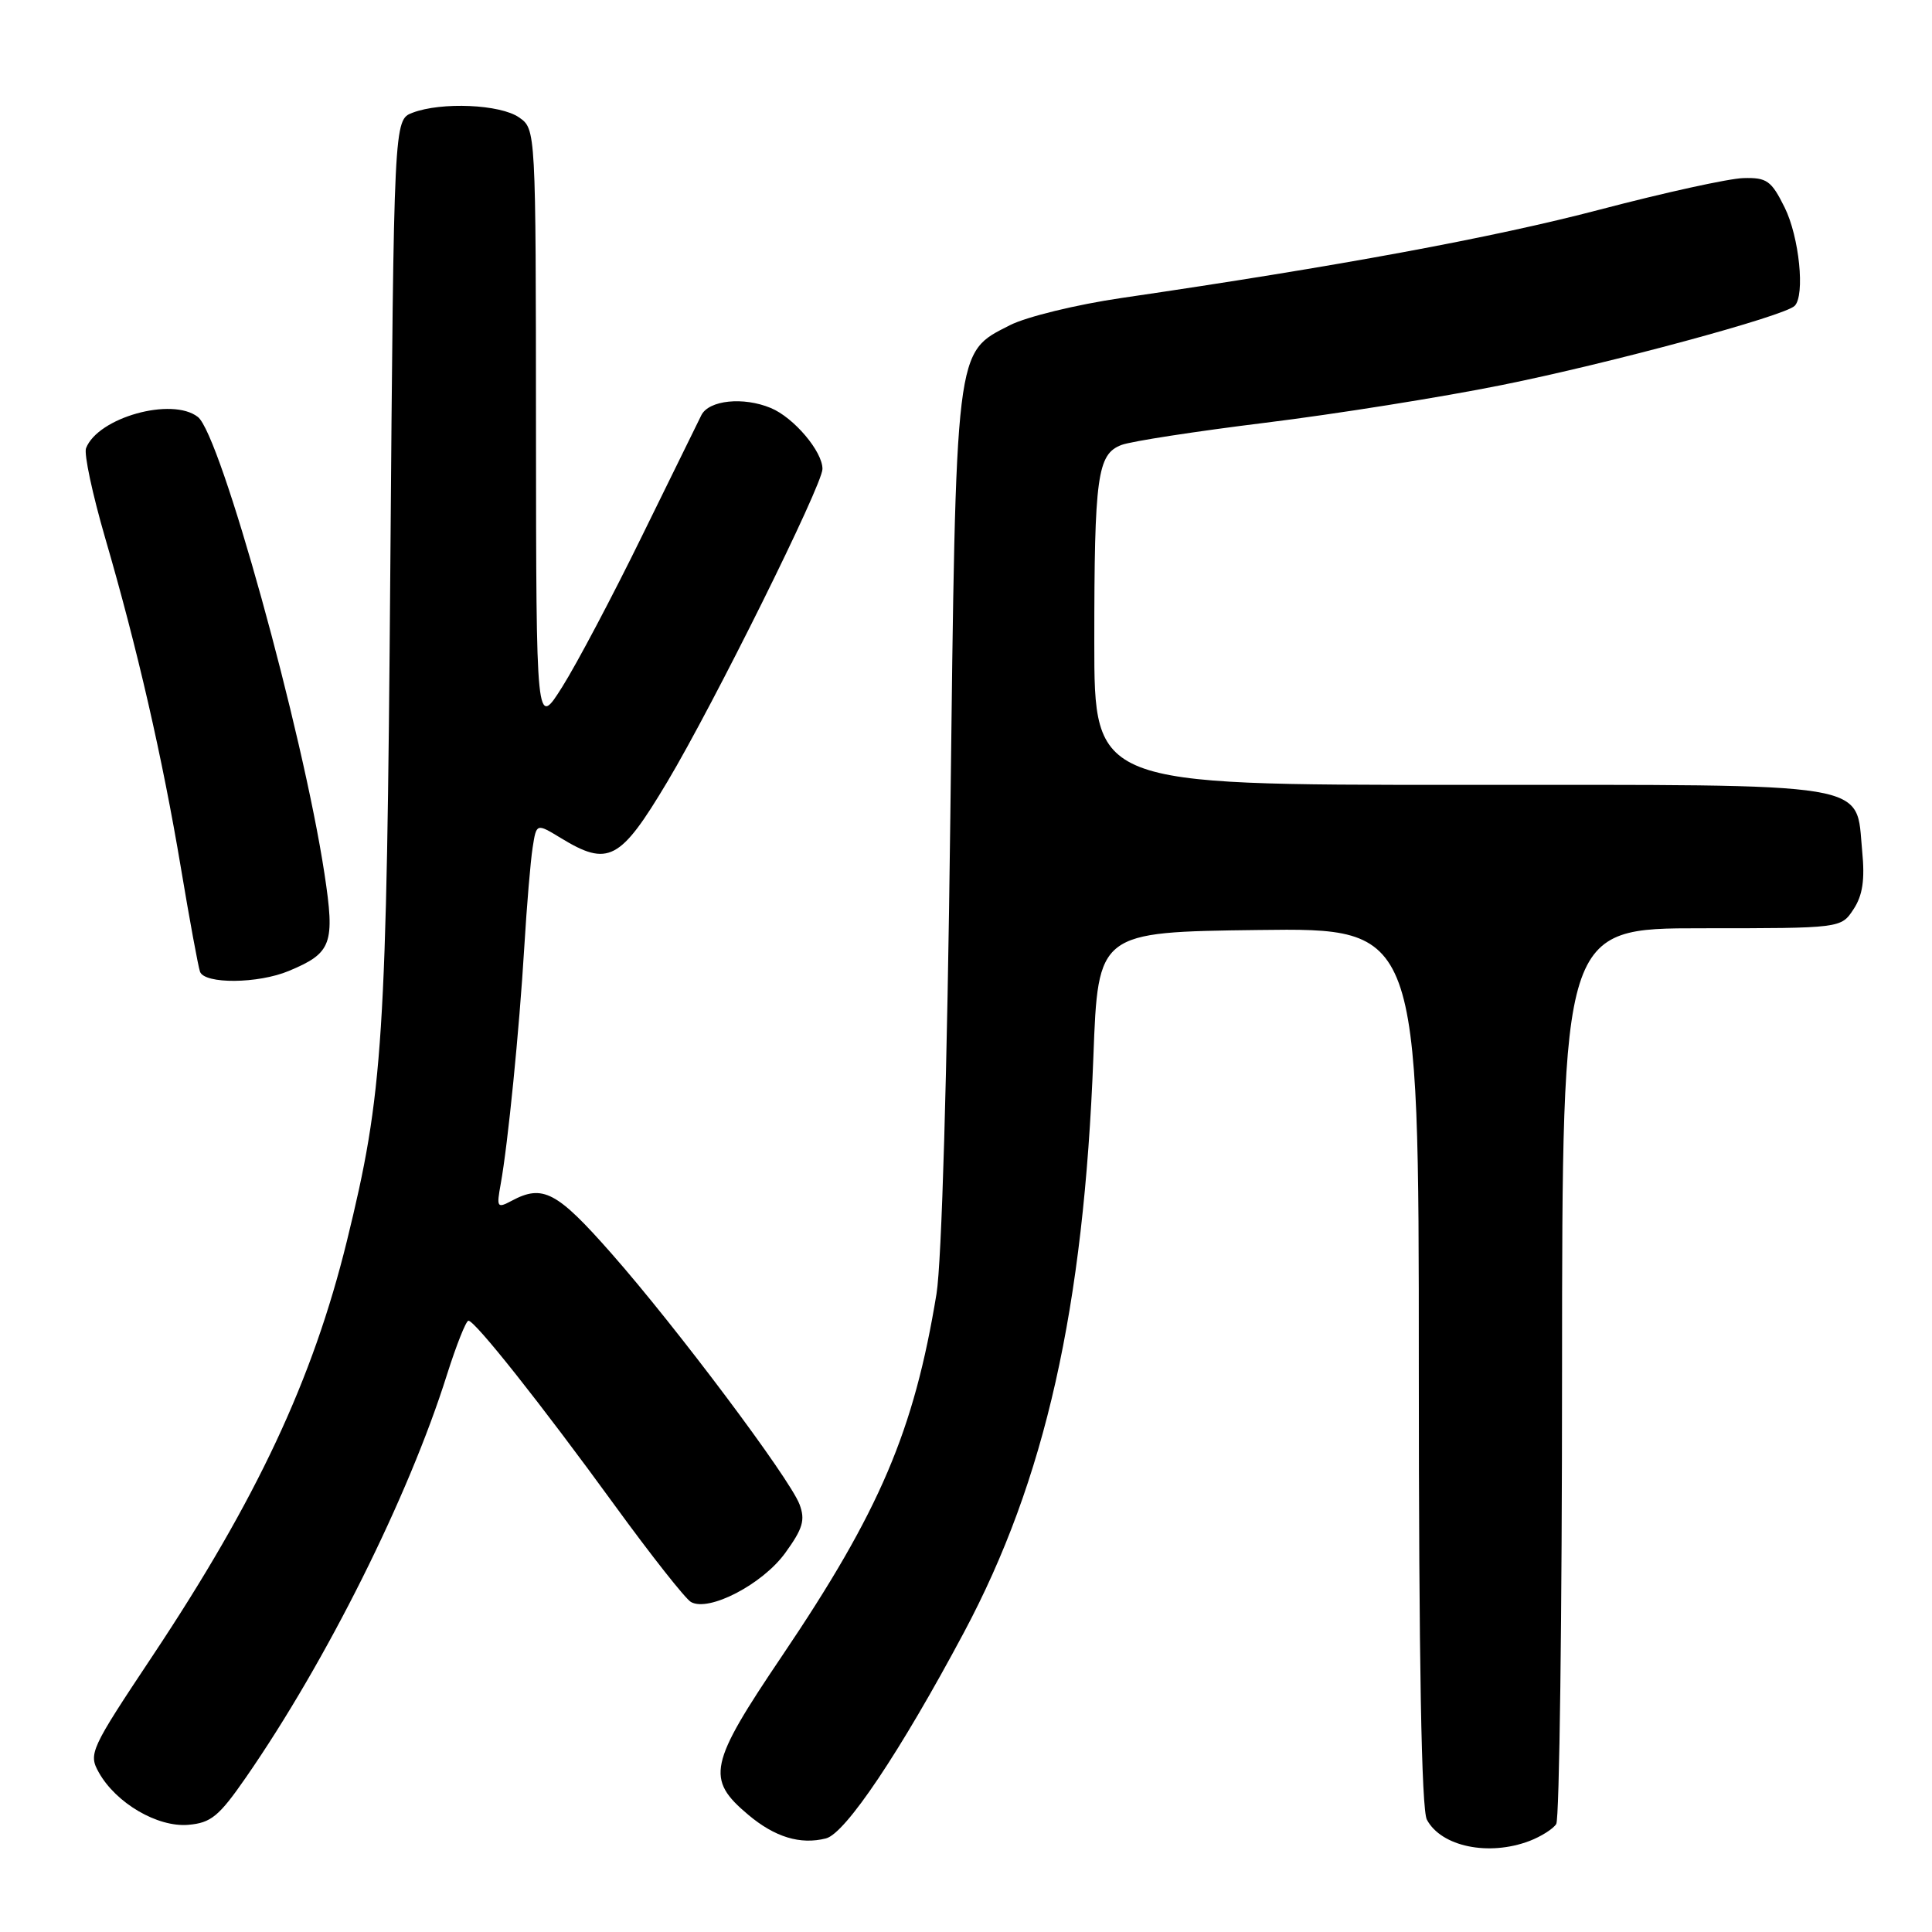 <?xml version="1.0" encoding="UTF-8" standalone="no"?>
<!DOCTYPE svg PUBLIC "-//W3C//DTD SVG 1.1//EN" "http://www.w3.org/Graphics/SVG/1.1/DTD/svg11.dtd" >
<svg xmlns="http://www.w3.org/2000/svg" xmlns:xlink="http://www.w3.org/1999/xlink" version="1.1" viewBox="0 0 256 256">
 <g >
 <path fill="currentColor"
d=" M 202.66 243.94 C 204.20 243.35 205.80 242.34 206.21 241.69 C 206.63 241.03 206.98 214.06 206.98 181.75 C 207.00 123.00 207.00 123.00 225.48 123.00 C 243.95 123.00 243.95 123.00 245.60 120.48 C 246.81 118.65 247.12 116.57 246.75 112.80 C 245.86 103.48 249.00 104.00 193.39 104.00 C 145.00 104.00 145.00 104.00 145.00 85.12 C 145.00 63.07 145.40 60.18 148.60 58.96 C 149.88 58.47 158.48 57.15 167.71 56.01 C 176.95 54.87 191.03 52.63 199.00 51.02 C 213.33 48.14 236.45 41.88 237.80 40.53 C 239.20 39.14 238.41 31.40 236.48 27.50 C 234.71 23.93 234.12 23.51 231.00 23.60 C 229.07 23.65 220.53 25.53 212.00 27.77 C 197.85 31.49 177.28 35.29 148.64 39.48 C 142.67 40.35 136.00 41.98 133.82 43.09 C 126.52 46.82 126.68 45.44 125.92 108.50 C 125.51 142.33 124.78 167.25 124.09 171.45 C 121.11 189.62 116.59 200.21 103.63 219.41 C 93.91 233.81 93.50 235.72 99.15 240.47 C 102.67 243.43 106.04 244.46 109.44 243.60 C 112.03 242.95 119.28 232.14 127.72 216.32 C 138.50 196.12 143.61 173.40 144.88 140.00 C 145.50 123.50 145.50 123.50 166.75 123.23 C 188.00 122.96 188.00 122.96 188.00 181.05 C 188.00 220.23 188.35 239.78 189.07 241.12 C 190.98 244.69 197.26 245.99 202.66 243.94 Z  M 32.60 235.50 C 43.26 220.10 54.14 198.32 59.22 182.17 C 60.47 178.23 61.75 175.00 62.07 175.00 C 62.94 175.00 71.68 186.02 81.48 199.50 C 86.28 206.10 90.81 211.84 91.55 212.27 C 93.92 213.63 101.04 209.93 104.05 205.77 C 106.39 202.54 106.72 201.41 105.94 199.33 C 104.61 195.85 89.62 175.85 81.01 166.08 C 73.78 157.87 71.93 156.90 67.80 159.11 C 65.86 160.14 65.78 160.00 66.35 156.86 C 67.30 151.62 68.81 136.50 69.47 125.50 C 69.80 120.00 70.30 114.05 70.58 112.29 C 71.08 109.08 71.08 109.08 74.29 111.03 C 80.60 114.88 82.18 114.05 88.42 103.60 C 94.58 93.28 108.96 64.29 108.98 62.15 C 109.01 59.84 105.18 55.32 102.13 54.06 C 98.50 52.55 93.95 53.02 92.94 55.00 C 92.53 55.83 88.99 63.02 85.08 71.00 C 81.18 78.97 76.42 87.97 74.51 91.00 C 71.05 96.50 71.05 96.50 71.02 56.81 C 71.00 17.11 71.00 17.11 68.78 15.56 C 66.30 13.82 58.49 13.48 54.66 14.94 C 52.19 15.88 52.19 15.88 51.72 75.19 C 51.23 138.05 50.79 144.80 45.95 164.50 C 41.44 182.83 34.03 198.64 20.23 219.39 C 11.95 231.83 11.70 232.38 13.10 234.87 C 15.38 238.93 20.87 242.14 24.94 241.80 C 27.97 241.54 29.01 240.68 32.60 235.50 Z  M 38.28 128.65 C 43.97 126.28 44.41 125.07 42.99 115.75 C 40.12 96.88 29.23 57.59 26.22 55.25 C 22.79 52.57 12.97 55.32 11.40 59.39 C 11.11 60.15 12.25 65.48 13.92 71.23 C 18.20 85.91 21.53 100.42 23.97 115.00 C 25.12 121.88 26.26 128.06 26.50 128.75 C 27.08 130.42 34.21 130.36 38.28 128.65 Z "/>
</g>
</svg>